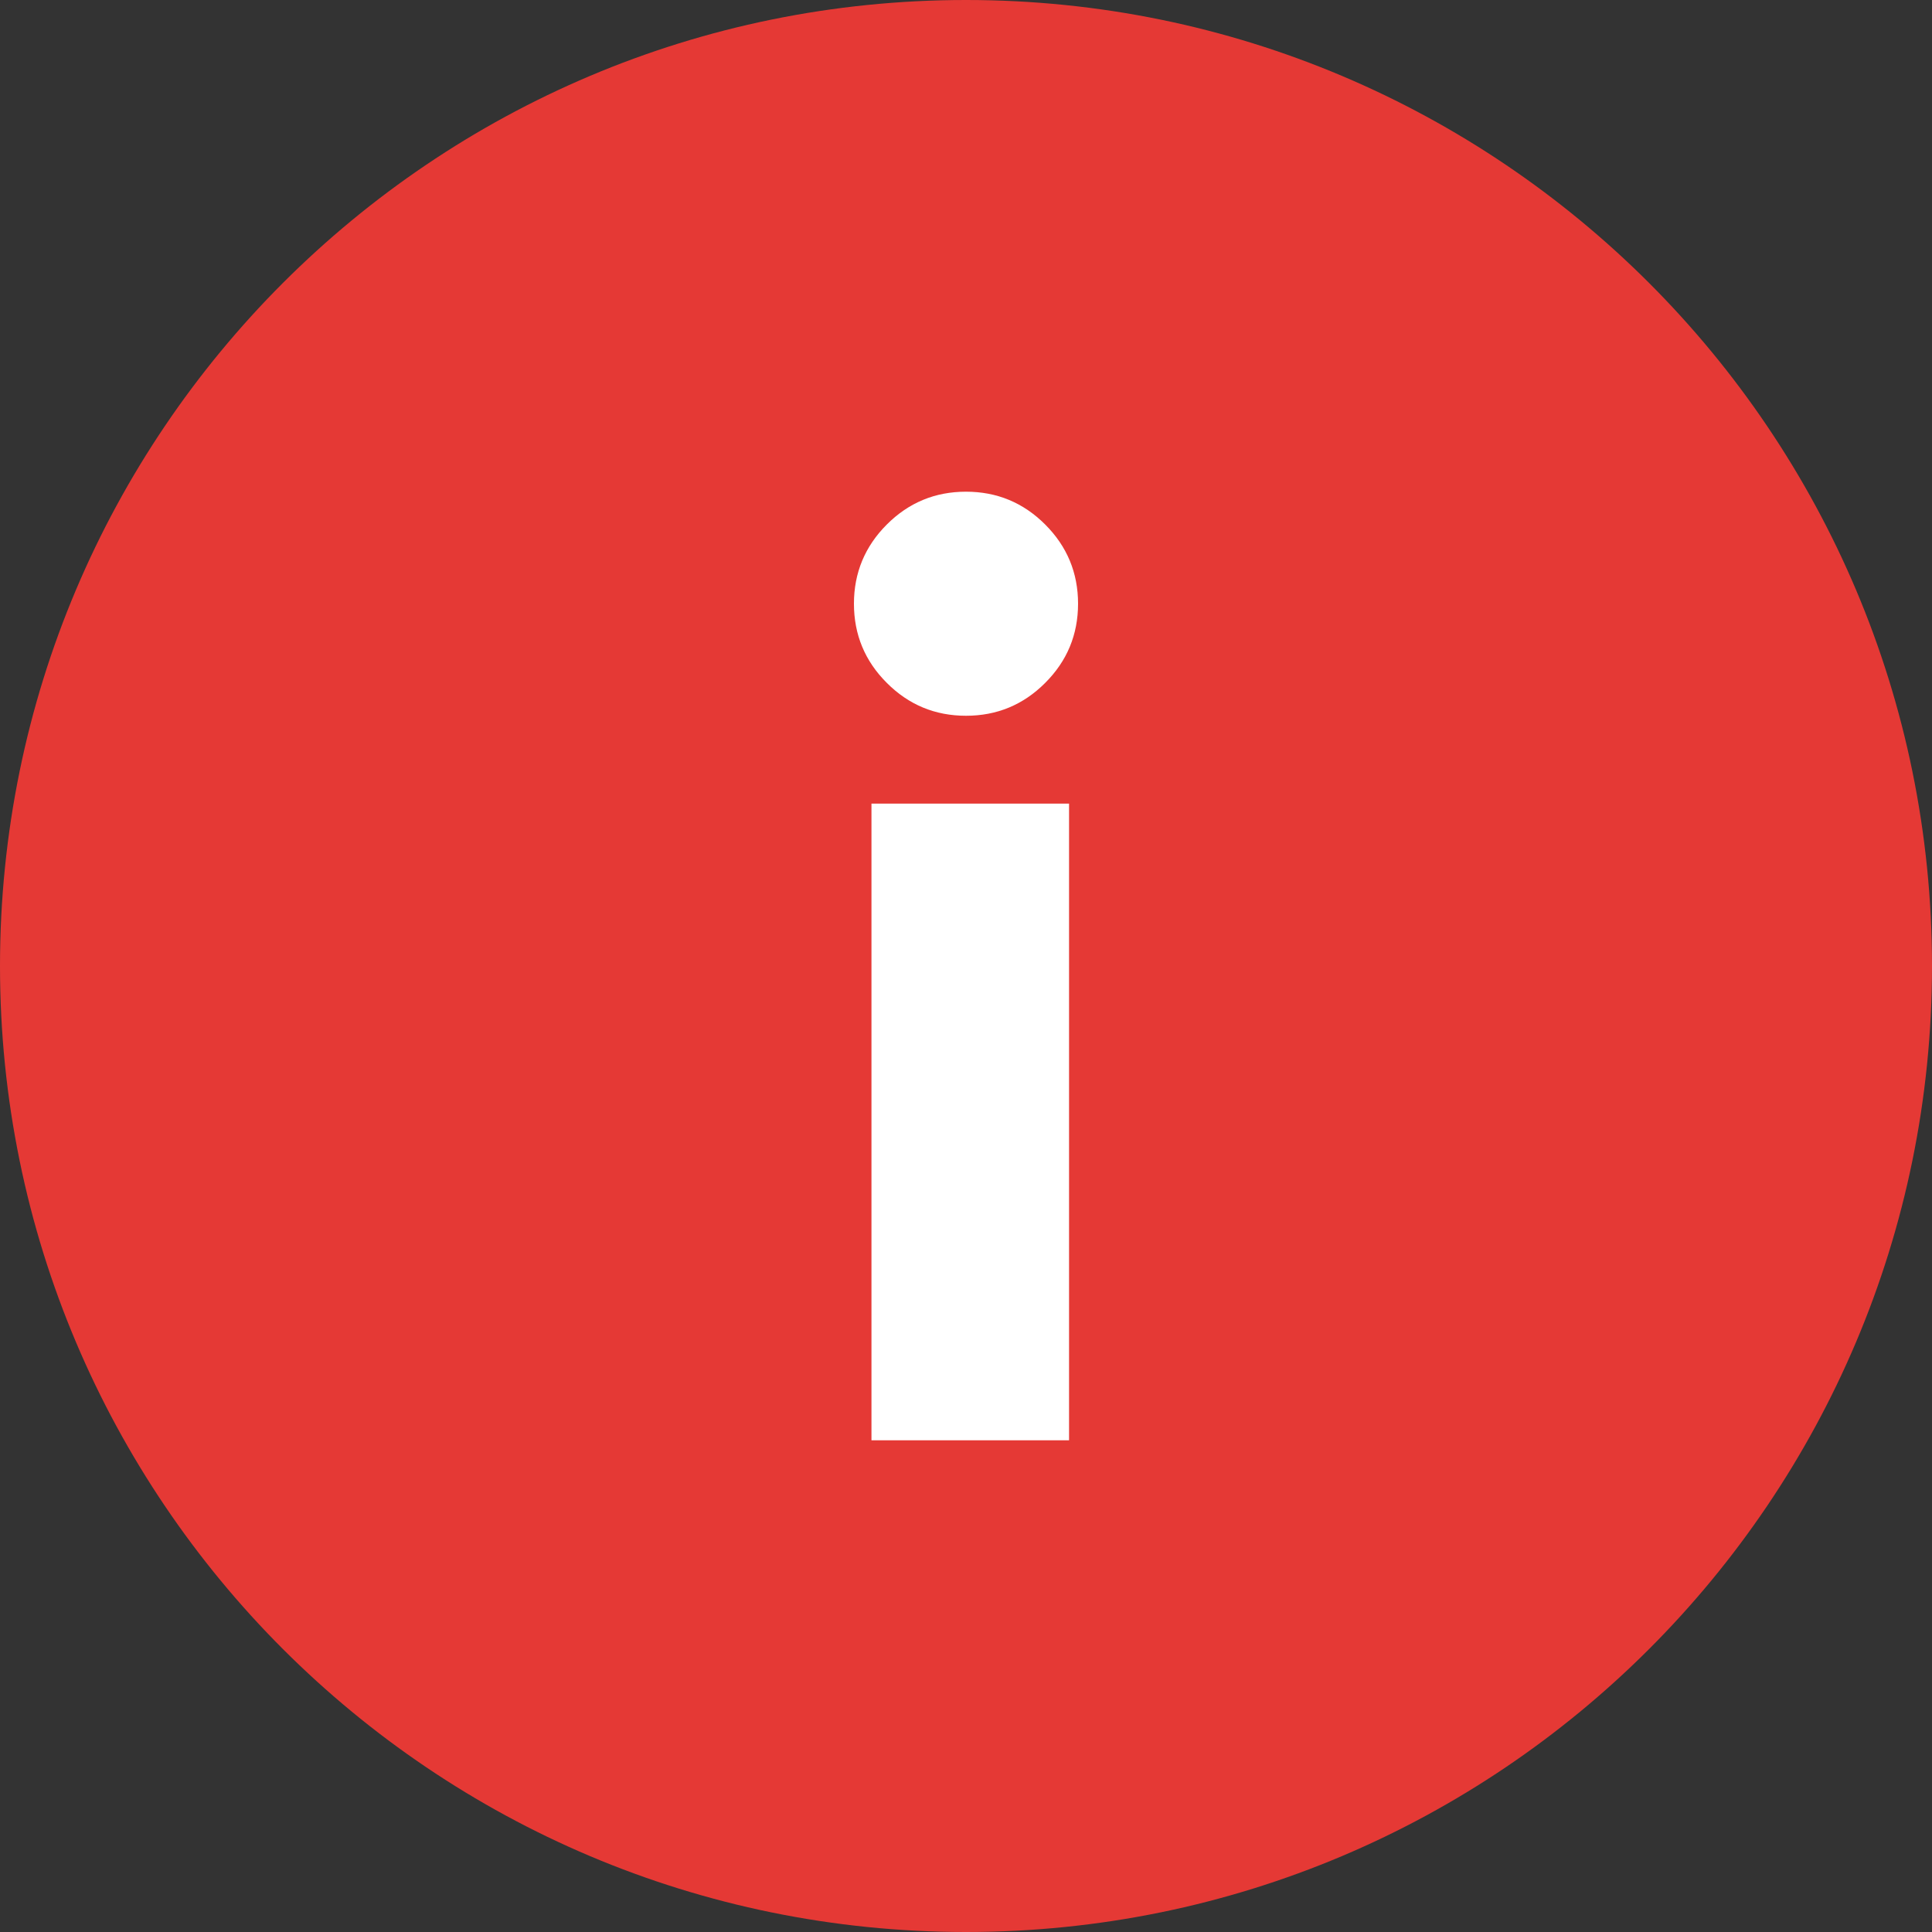 <?xml version="1.0" encoding="UTF-8"?>
<svg width="44px" height="44px" viewBox="0 0 44 44" version="1.1" xmlns="http://www.w3.org/2000/svg" xmlns:xlink="http://www.w3.org/1999/xlink">
    <rect x="0" y="0" width="44" height="44" fill="#333333" stroke="none"/>
    <!-- Generator: Sketch 51.2 (57519) - http://www.bohemiancoding.com/sketch -->
    <title>icon_program</title>
    <desc>Created with Sketch.</desc>
    <defs></defs>
    <g id="icon_program" stroke="none" stroke-width="1" fill="none" fill-rule="evenodd">
        <g id="Group-2">
            <path d="M44,22 C44,34.151 34.15,44 22,44 C9.85,44 0,34.151 0,22 C0,9.85 9.85,0 22,0 C34.15,0 44,9.85 44,22" id="Fill-1" fill="#E53935"></path>
            <path d="M19.847,32.802 L24.347,32.802 L24.347,18.302 L19.847,18.302 L19.847,32.802 Z M19.448,13.749 C19.448,13.046 19.698,12.444 20.197,11.945 C20.695,11.447 21.296,11.198 22,11.198 C22.704,11.198 23.305,11.447 23.803,11.945 C24.302,12.444 24.552,13.046 24.552,13.749 C24.552,14.454 24.302,15.055 23.803,15.553 C23.305,16.052 22.704,16.301 22,16.301 C21.296,16.301 20.695,16.052 20.197,15.553 C19.698,15.055 19.448,14.454 19.448,13.749 Z" id="Fill-3" fill="#FFFFFF"></path>
        </g>
    </g>
</svg>